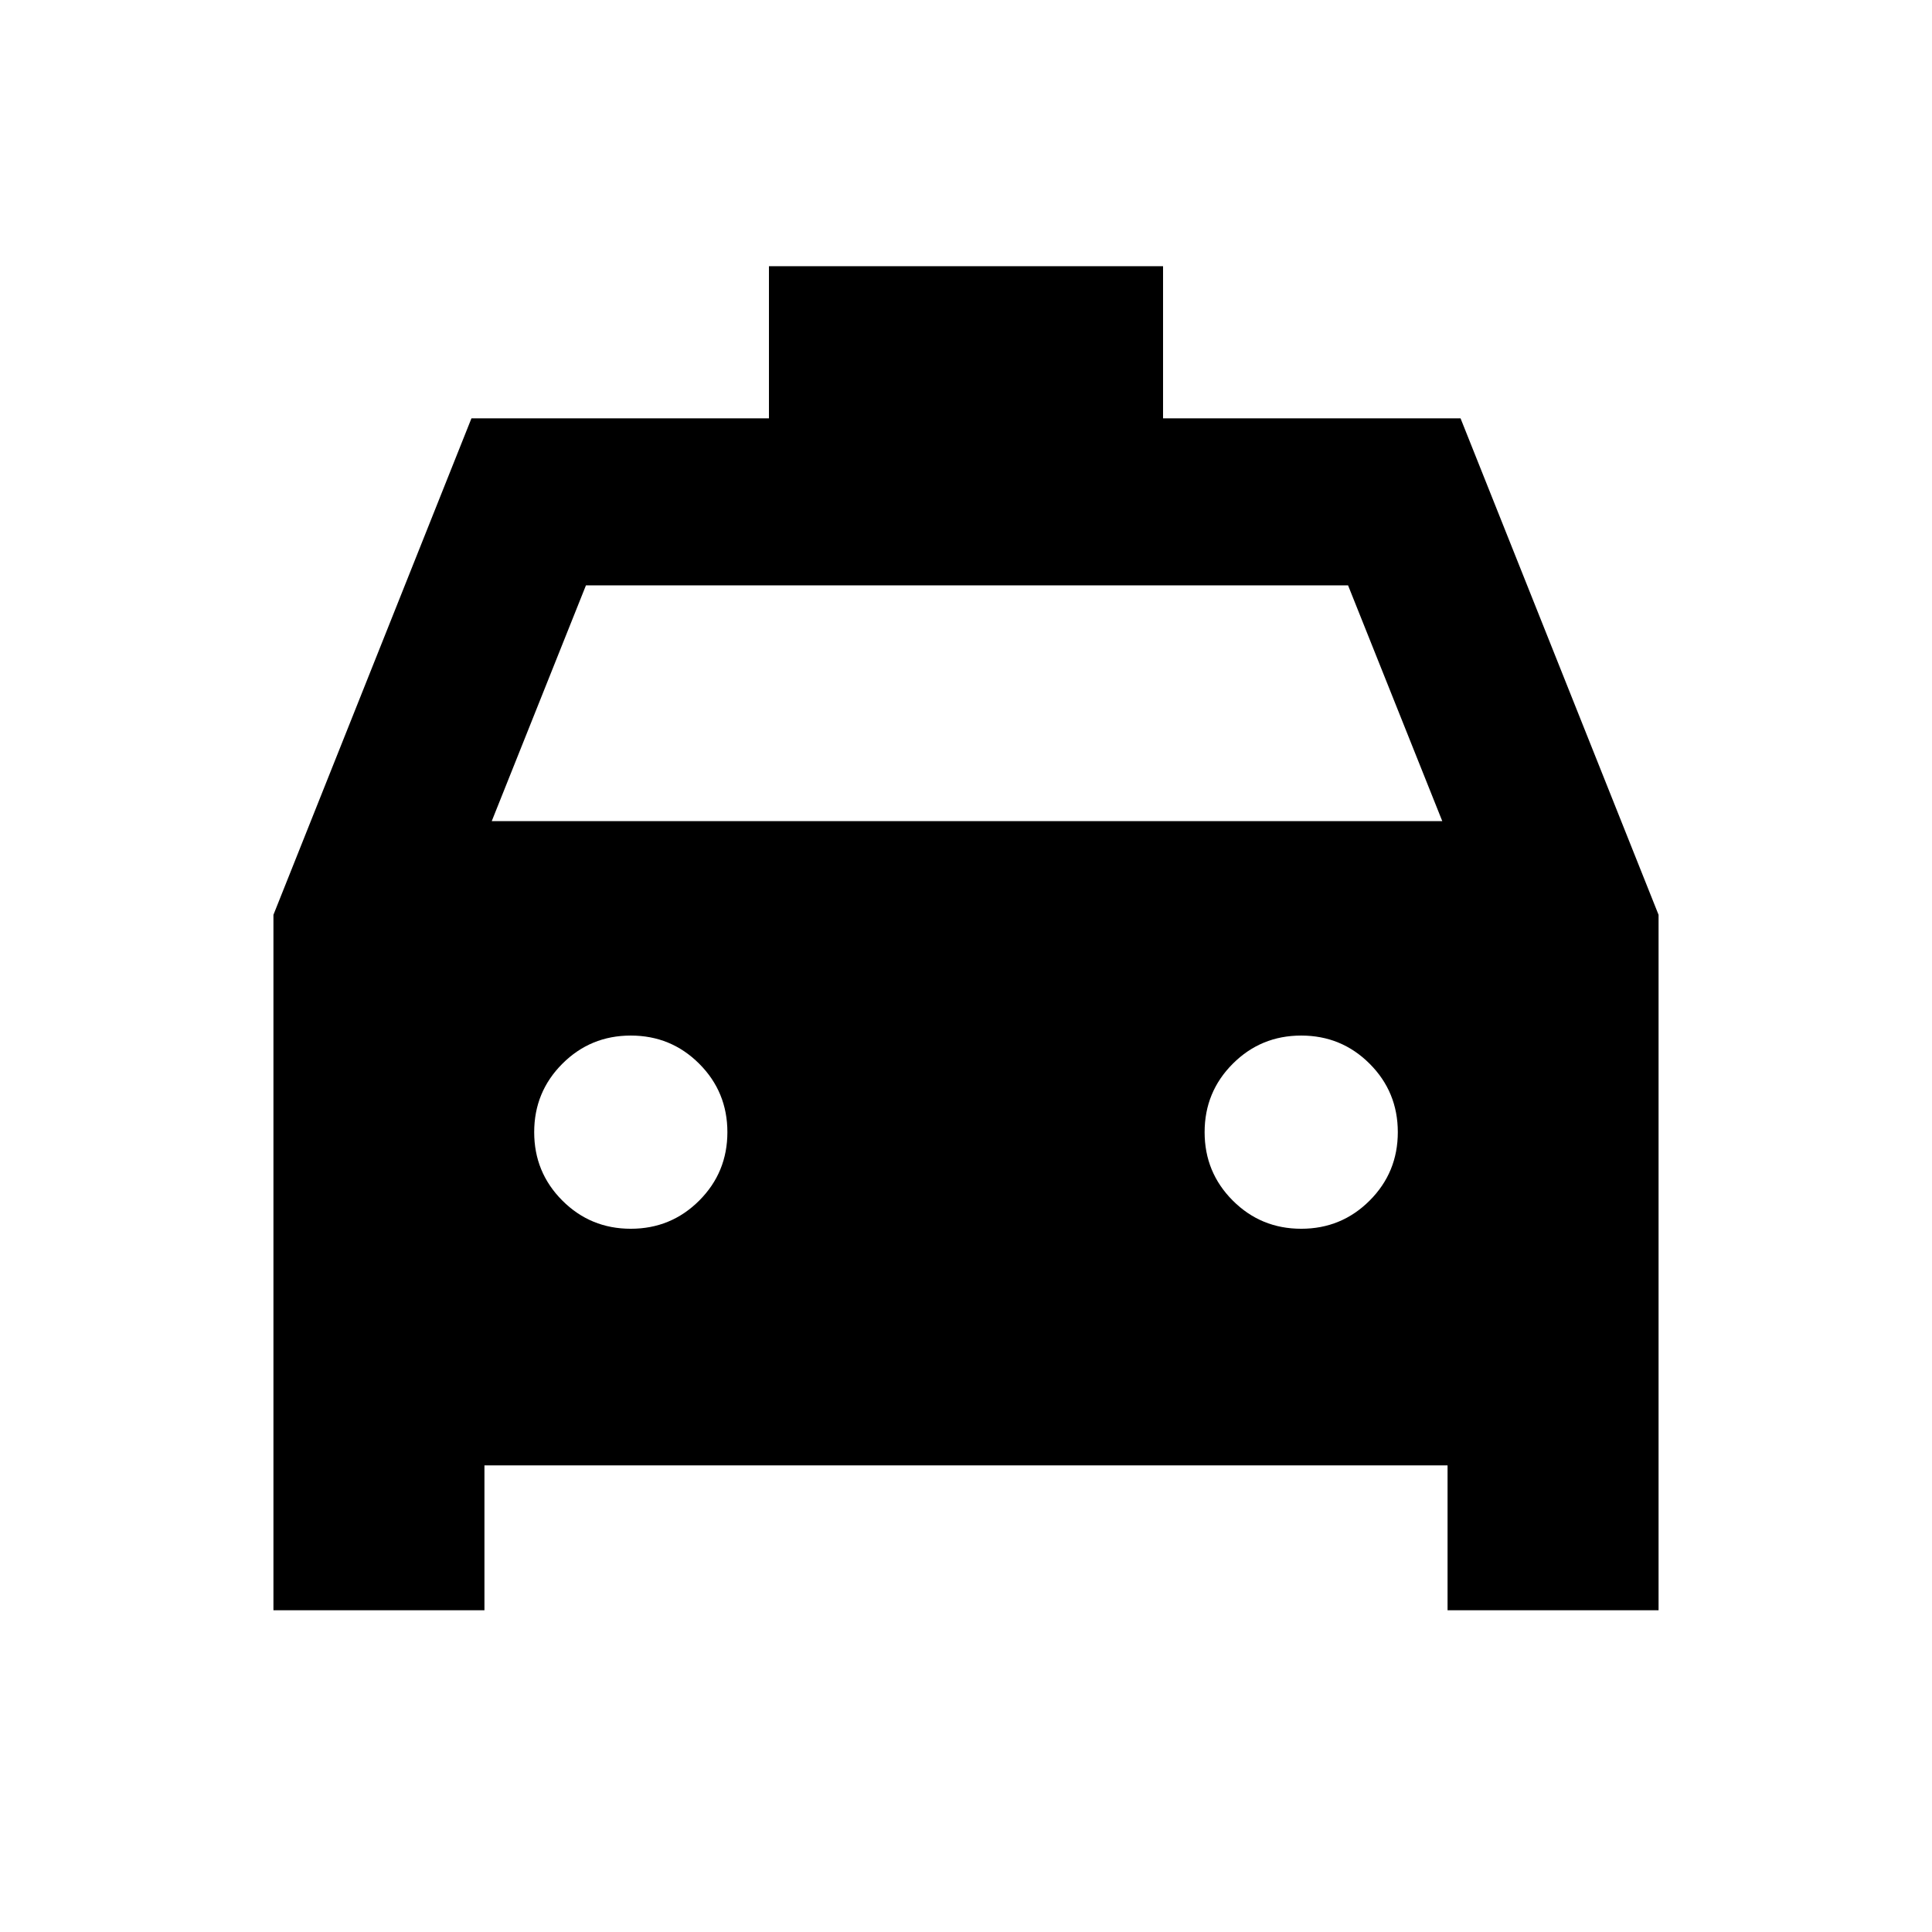 <svg xmlns="http://www.w3.org/2000/svg" height="20" viewBox="0 -960 960 960" width="20"><path d="M240.717-231.869v72H135.869v-345.566l98.392-246.696h147.826v-75.587h195.826v75.587h147.826l98.392 246.696v345.566H719.283v-72H240.717ZM244.348-552h472.304l-46.804-117.13H291.152L244.348-552Zm69.087 202.565q20 0 34-14t14-34q0-20-14-34t-34-14q-20 0-34 14t-14 34q0 20 14 34t34 14Zm333.13 0q20 0 34-14t14-34q0-20-14-34t-34-14q-20 0-34 14t-14 34q0 20 14 34t34 14Z"/></svg>